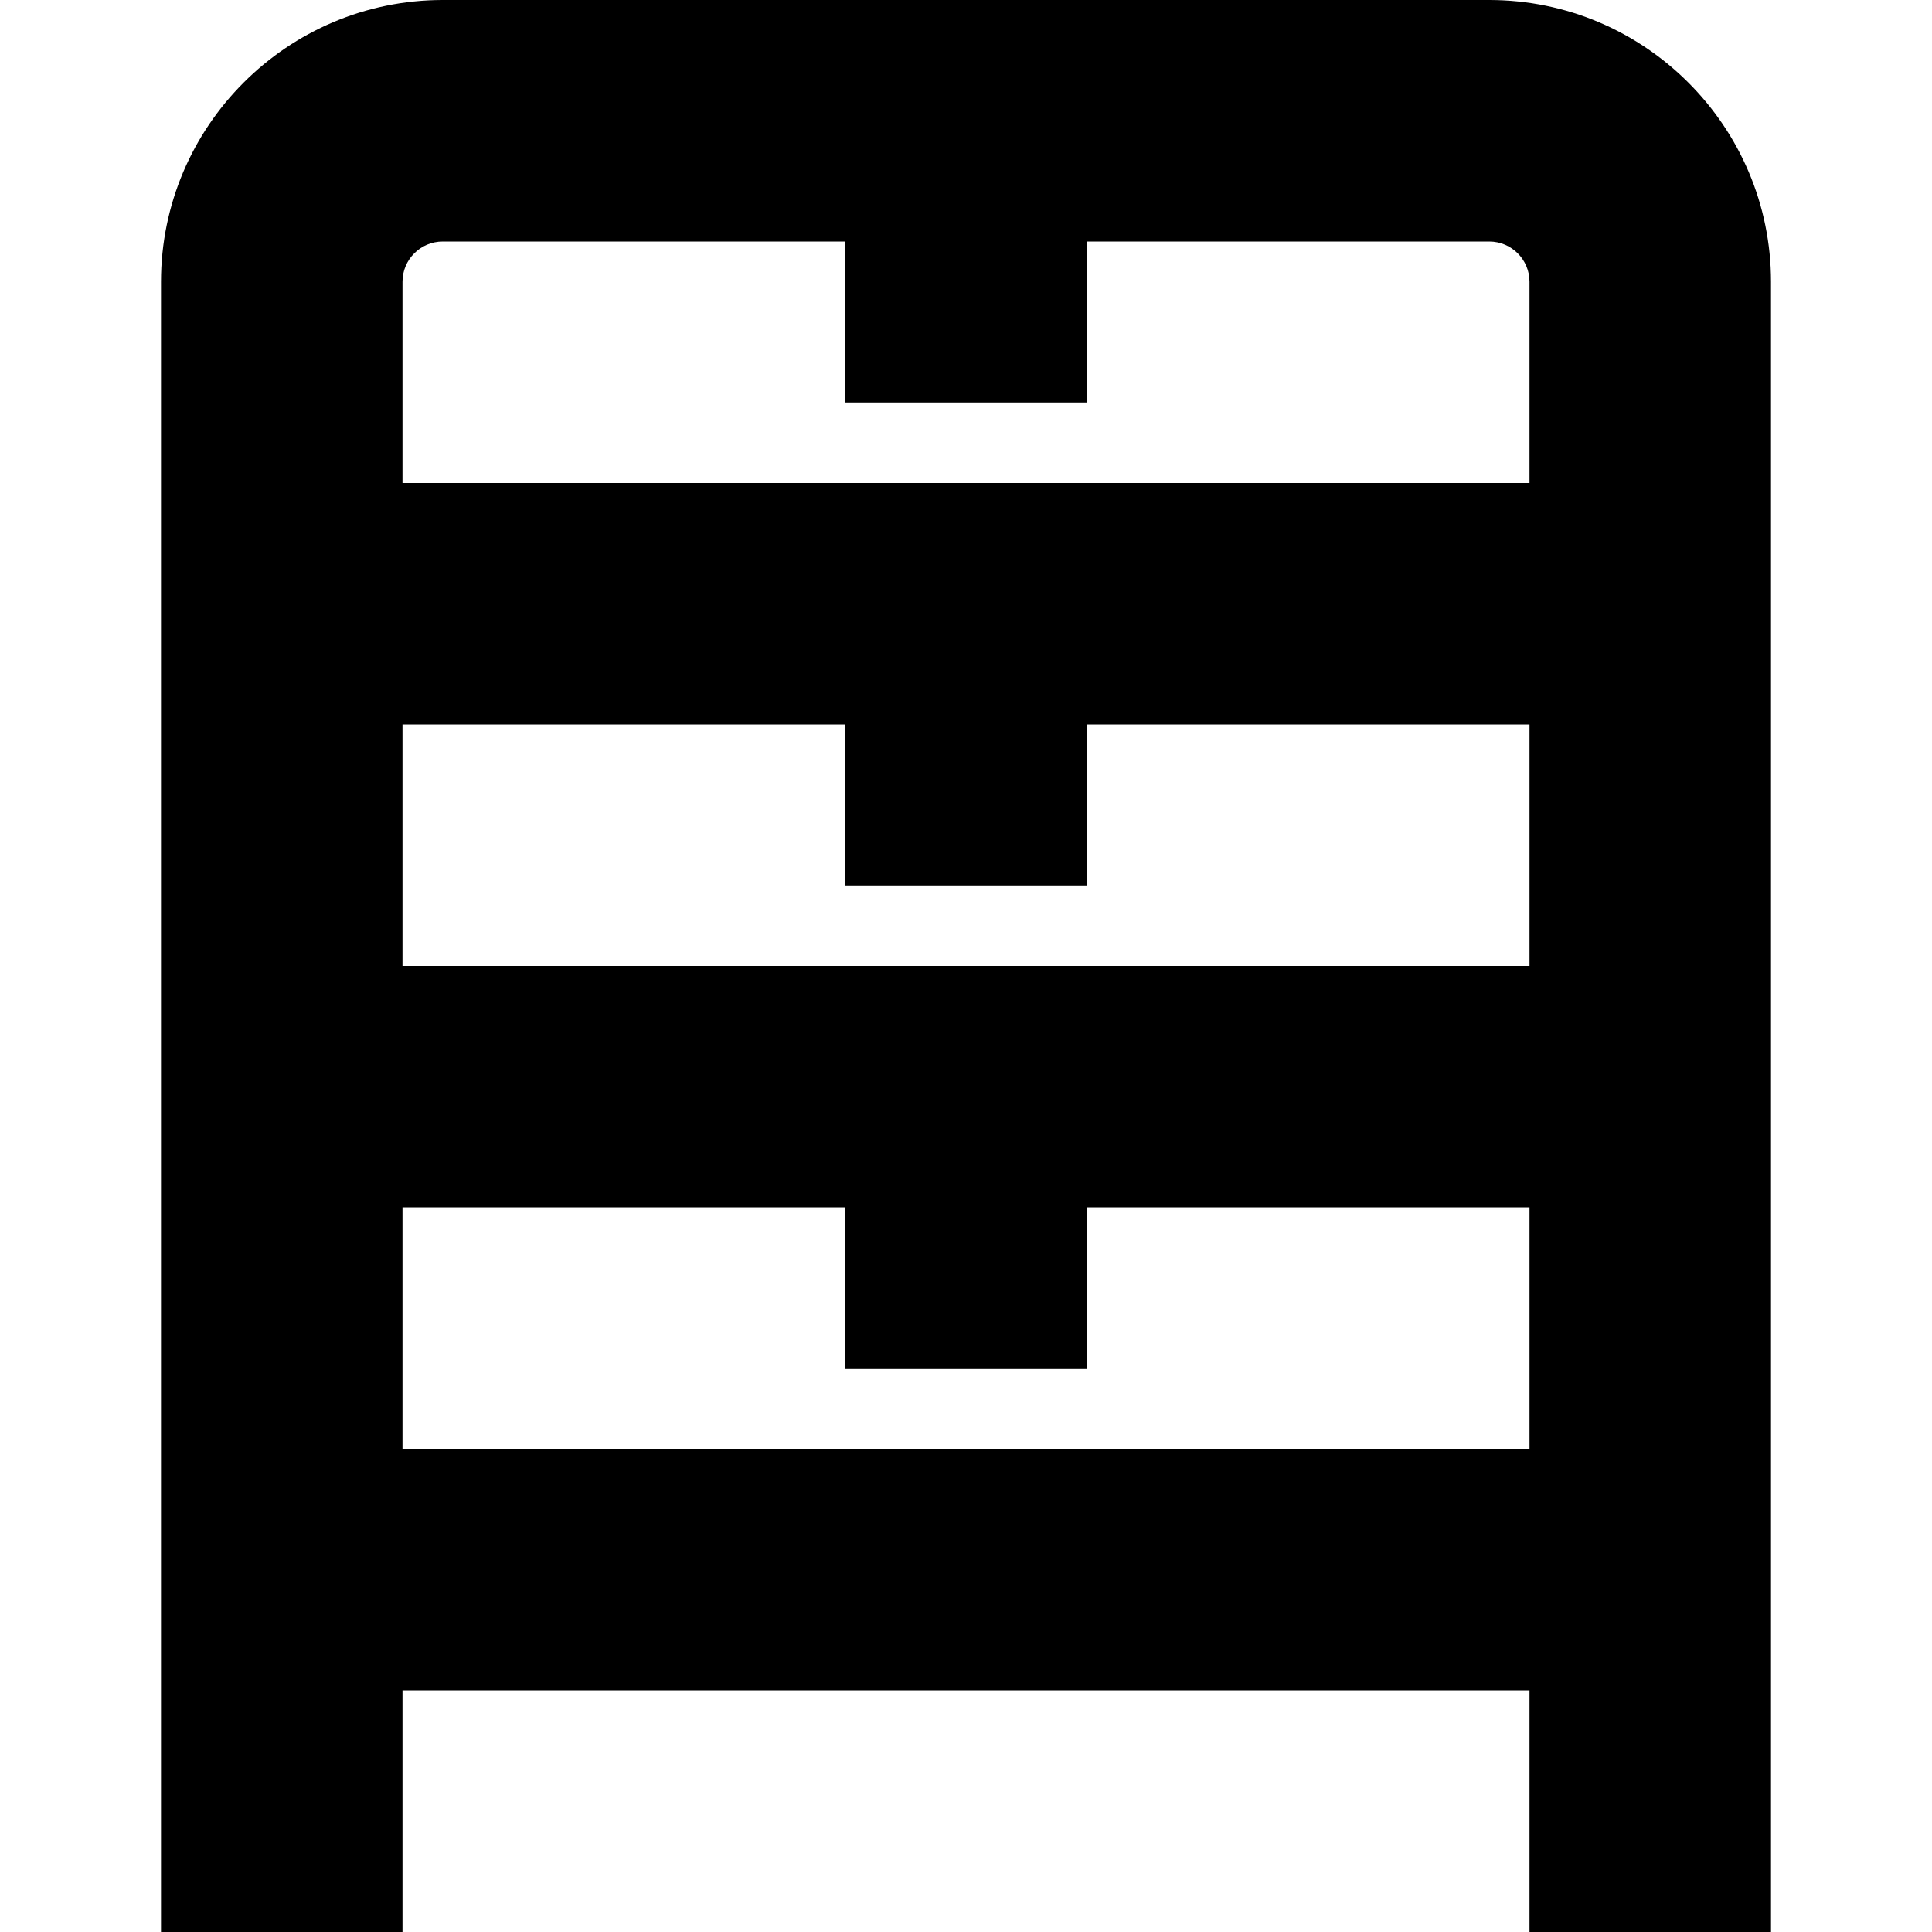 <?xml version="1.0" encoding="UTF-8"?>
<svg xmlns="http://www.w3.org/2000/svg" id="Layer_1" data-name="Layer 1" viewBox="0 0 24 24">
  <path d="m18.5,0H5.5c-1.93,0-3.5,1.57-3.5,3.5v20.5h3v-3h14v3h3V3.5c0-1.93-1.57-3.5-3.5-3.5ZM5.5,3h5v2h3v-2h5c.276,0,.5.224.5.5v2.5H5v-2.5c0-.276.224-.5.5-.5Zm-.5,9v-3h5.5v2h3v-2h5.5v3H5Zm0,6v-3h5.5v2h3v-2h5.5v3H5Z"/>
</svg>
